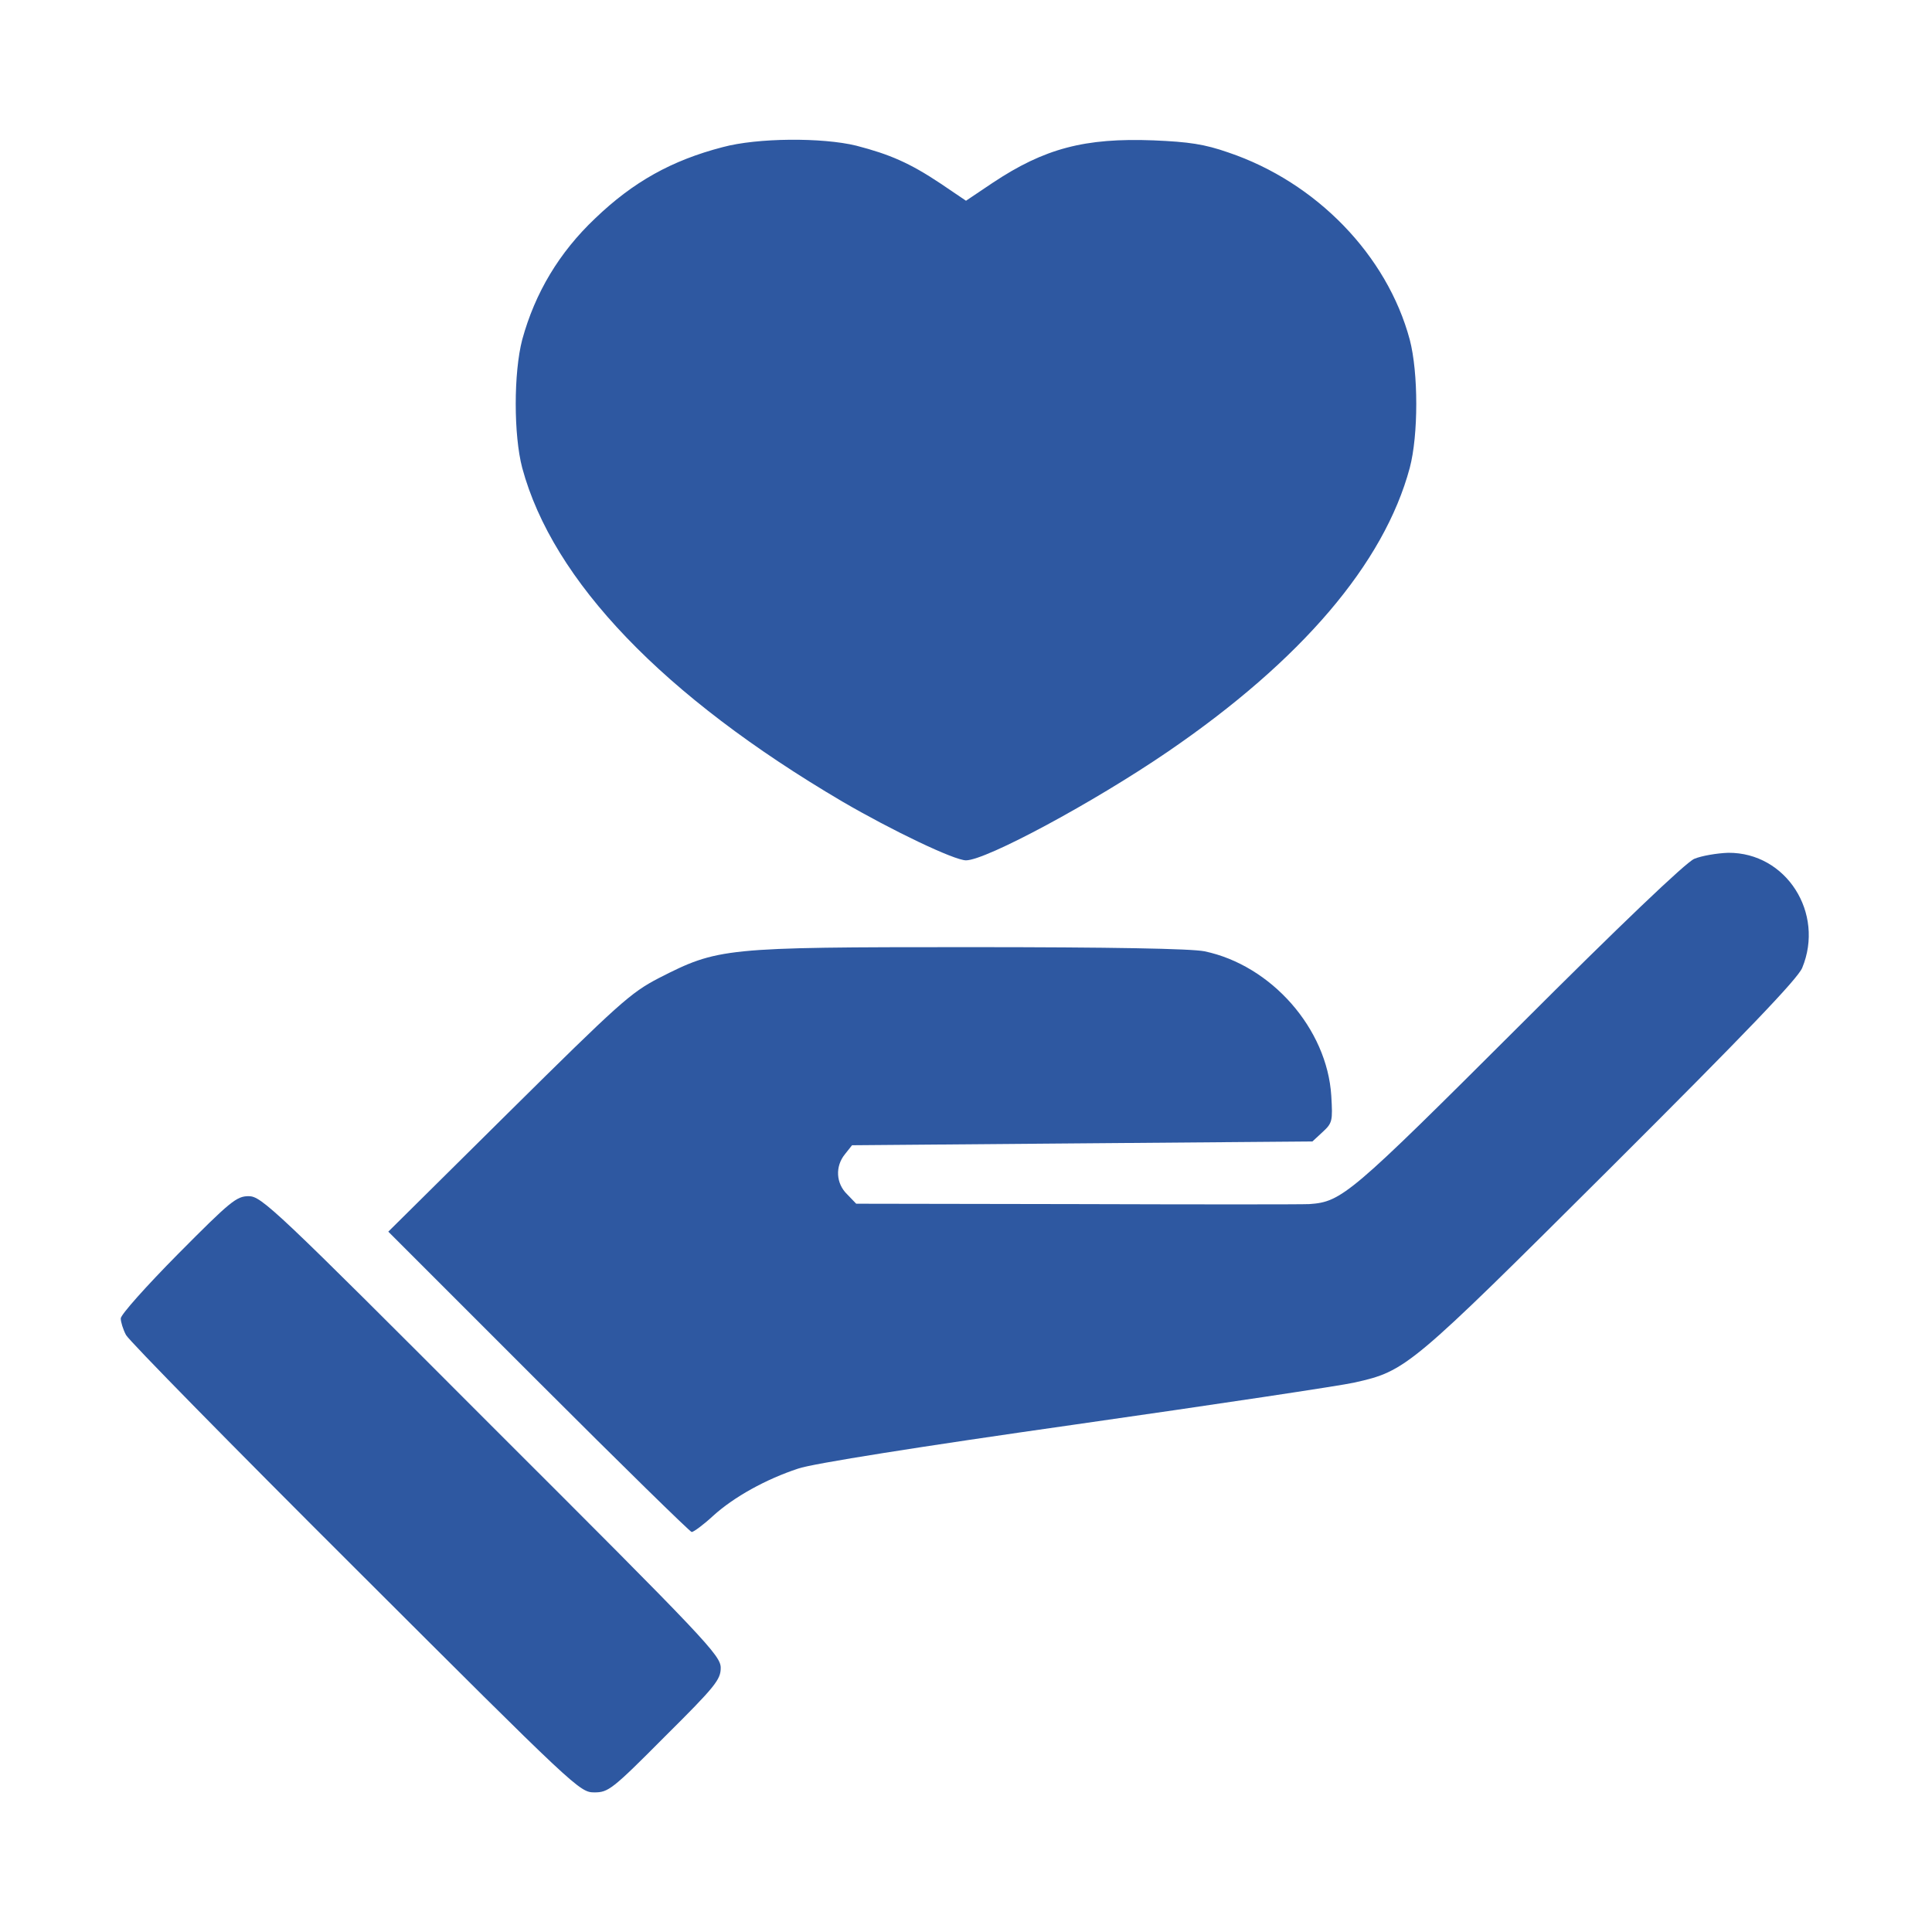 <svg width="72" height="72" viewBox="0 0 72 72" fill="none" xmlns="http://www.w3.org/2000/svg">
<path d="M26.93 5.484C25.031 5.977 23.597 6.778 22.176 8.142C20.84 9.408 19.94 10.912 19.462 12.656C19.139 13.894 19.139 16.214 19.462 17.438C20.601 21.656 24.722 25.945 31.387 29.869C33.244 30.952 35.564 32.062 36 32.062C36.745 32.062 40.767 29.897 43.523 28.012C48.501 24.609 51.581 20.995 52.537 17.438C52.861 16.214 52.861 13.894 52.537 12.656C51.694 9.52 49.064 6.792 45.773 5.681C44.887 5.372 44.311 5.287 42.989 5.231C40.429 5.133 38.925 5.527 36.984 6.82L36 7.481L35.044 6.834C33.904 6.075 33.159 5.752 31.908 5.428C30.642 5.119 28.223 5.133 26.93 5.484Z" fill="#2E58A1"/>
<path d="M63.141 32.006C62.832 32.133 60.371 34.481 56.602 38.25C50.316 44.522 50.007 44.789 48.797 44.873C48.53 44.888 44.621 44.888 40.107 44.873L31.908 44.859L31.571 44.508C31.149 44.1 31.121 43.467 31.486 43.017L31.753 42.68L40.332 42.609L48.91 42.539L49.289 42.188C49.655 41.85 49.669 41.78 49.613 40.837C49.458 38.334 47.377 35.972 44.888 35.452C44.396 35.353 41.443 35.297 36.099 35.297C26.958 35.297 26.761 35.325 24.553 36.45C23.499 36.998 23.077 37.378 18.943 41.47L14.471 45.9L20.068 51.497C23.147 54.577 25.721 57.094 25.777 57.094C25.847 57.094 26.213 56.827 26.578 56.489C27.352 55.786 28.547 55.125 29.743 54.731C30.249 54.548 34.341 53.902 40.078 53.086C45.296 52.341 49.978 51.638 50.471 51.525C52.411 51.089 52.524 50.991 60.005 43.538C65.082 38.475 66.994 36.478 67.163 36.07C68.007 34.031 66.572 31.767 64.407 31.781C63.985 31.795 63.408 31.894 63.141 32.006Z" fill="#2E58A1"/>
<path d="M6.638 46.73C5.456 47.925 4.5 48.994 4.5 49.134C4.5 49.261 4.584 49.542 4.697 49.753C4.809 49.964 8.662 53.888 13.247 58.458C21.459 66.656 21.6 66.797 22.148 66.797C22.669 66.797 22.809 66.698 24.778 64.716C26.663 62.845 26.859 62.592 26.859 62.156C26.859 61.692 26.311 61.116 18.309 53.128C10.238 45.042 9.745 44.578 9.267 44.578C8.817 44.578 8.592 44.761 6.638 46.73Z" fill="#2E58A1"/>
</svg>
